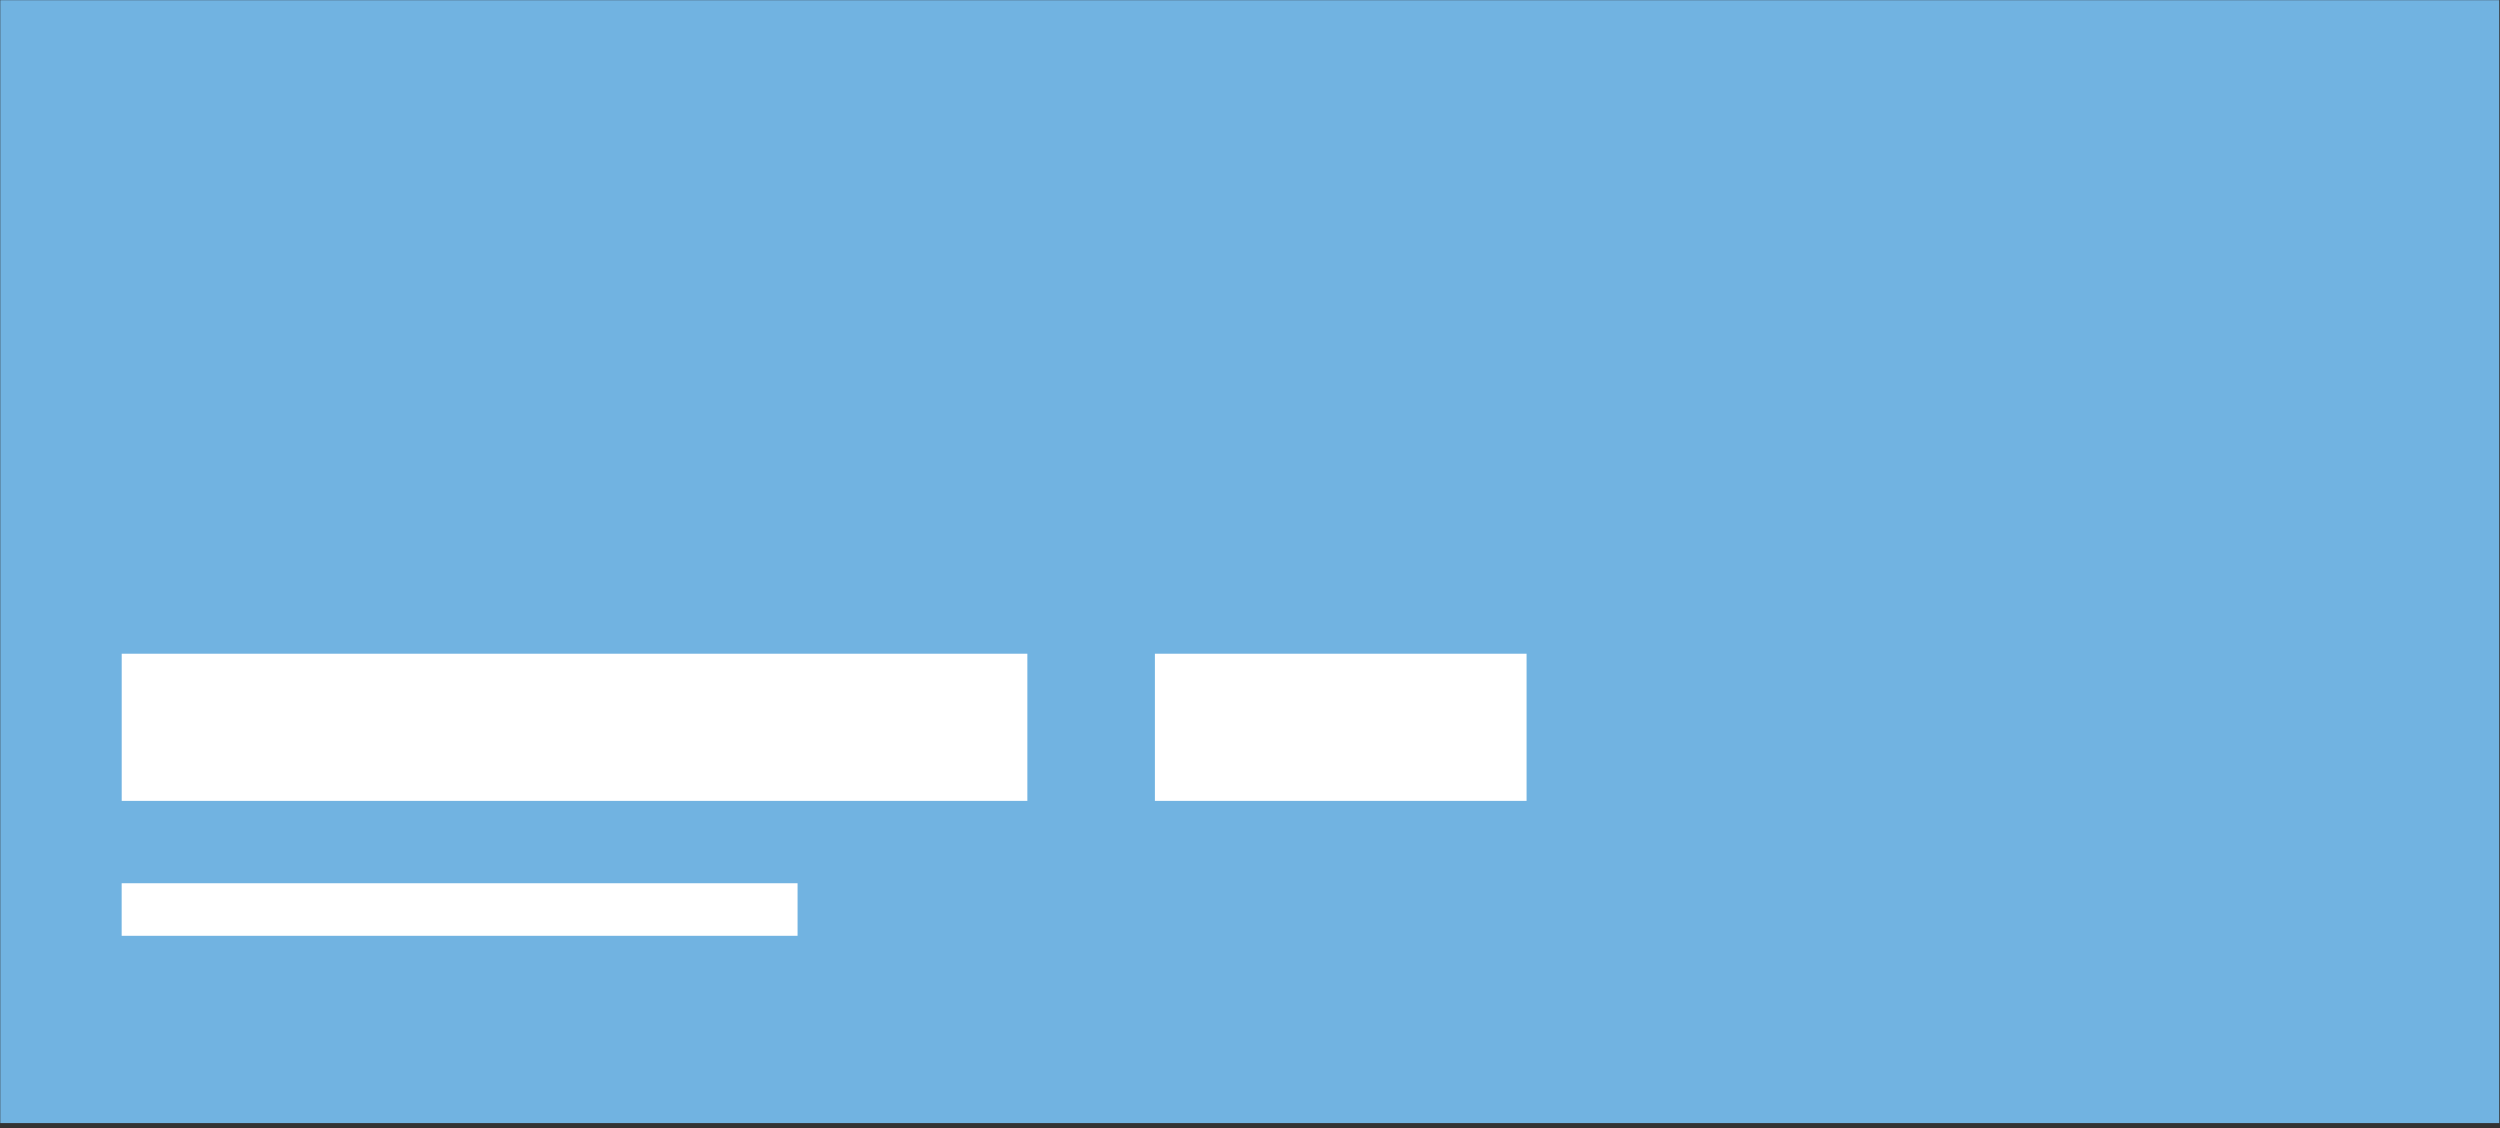 <?xml version="1.0" encoding="UTF-8" standalone="no"?>
<!DOCTYPE svg PUBLIC "-//W3C//DTD SVG 1.1//EN" "http://www.w3.org/Graphics/SVG/1.1/DTD/svg11.dtd">
<svg width="100%" height="100%" viewBox="0 0 370 167" version="1.1" xmlns="http://www.w3.org/2000/svg" xmlns:xlink="http://www.w3.org/1999/xlink" xml:space="preserve" style="fill-rule:evenodd;clip-rule:evenodd;stroke-linejoin:round;stroke-miterlimit:1.414;">
    <rect x="0" y="0" width="370" height="167" fill="#333333" stroke="none"/>
    <g transform="matrix(1,0,0,1,-455.104,-303.143)">
        <g transform="matrix(0.776,0,0,0.707,393.066,203.439)">
            <g transform="matrix(1.749,0,0,1.451,-416.715,-4.036)">
                <rect x="284" y="100" width="272.5" height="162" style="fill:rgb(113,179,225);"/>
            </g>
            <g transform="matrix(1.289,0,0,1.414,-532.319,-268.236)">
                <rect x="493" y="386.214" width="134" height="21.786" style="fill:white;"/>
            </g>
            <g transform="matrix(0.962,0,0,0.505,-371.116,130.88)">
                <rect x="493" y="386.214" width="134" height="21.786" style="fill:white;"/>
            </g>
            <g transform="matrix(0.529,0,0,1.414,39.413,-268.236)">
                <rect x="493" y="386.214" width="134" height="21.786" style="fill:white;"/>
            </g>
        </g>
    </g>
</svg>
